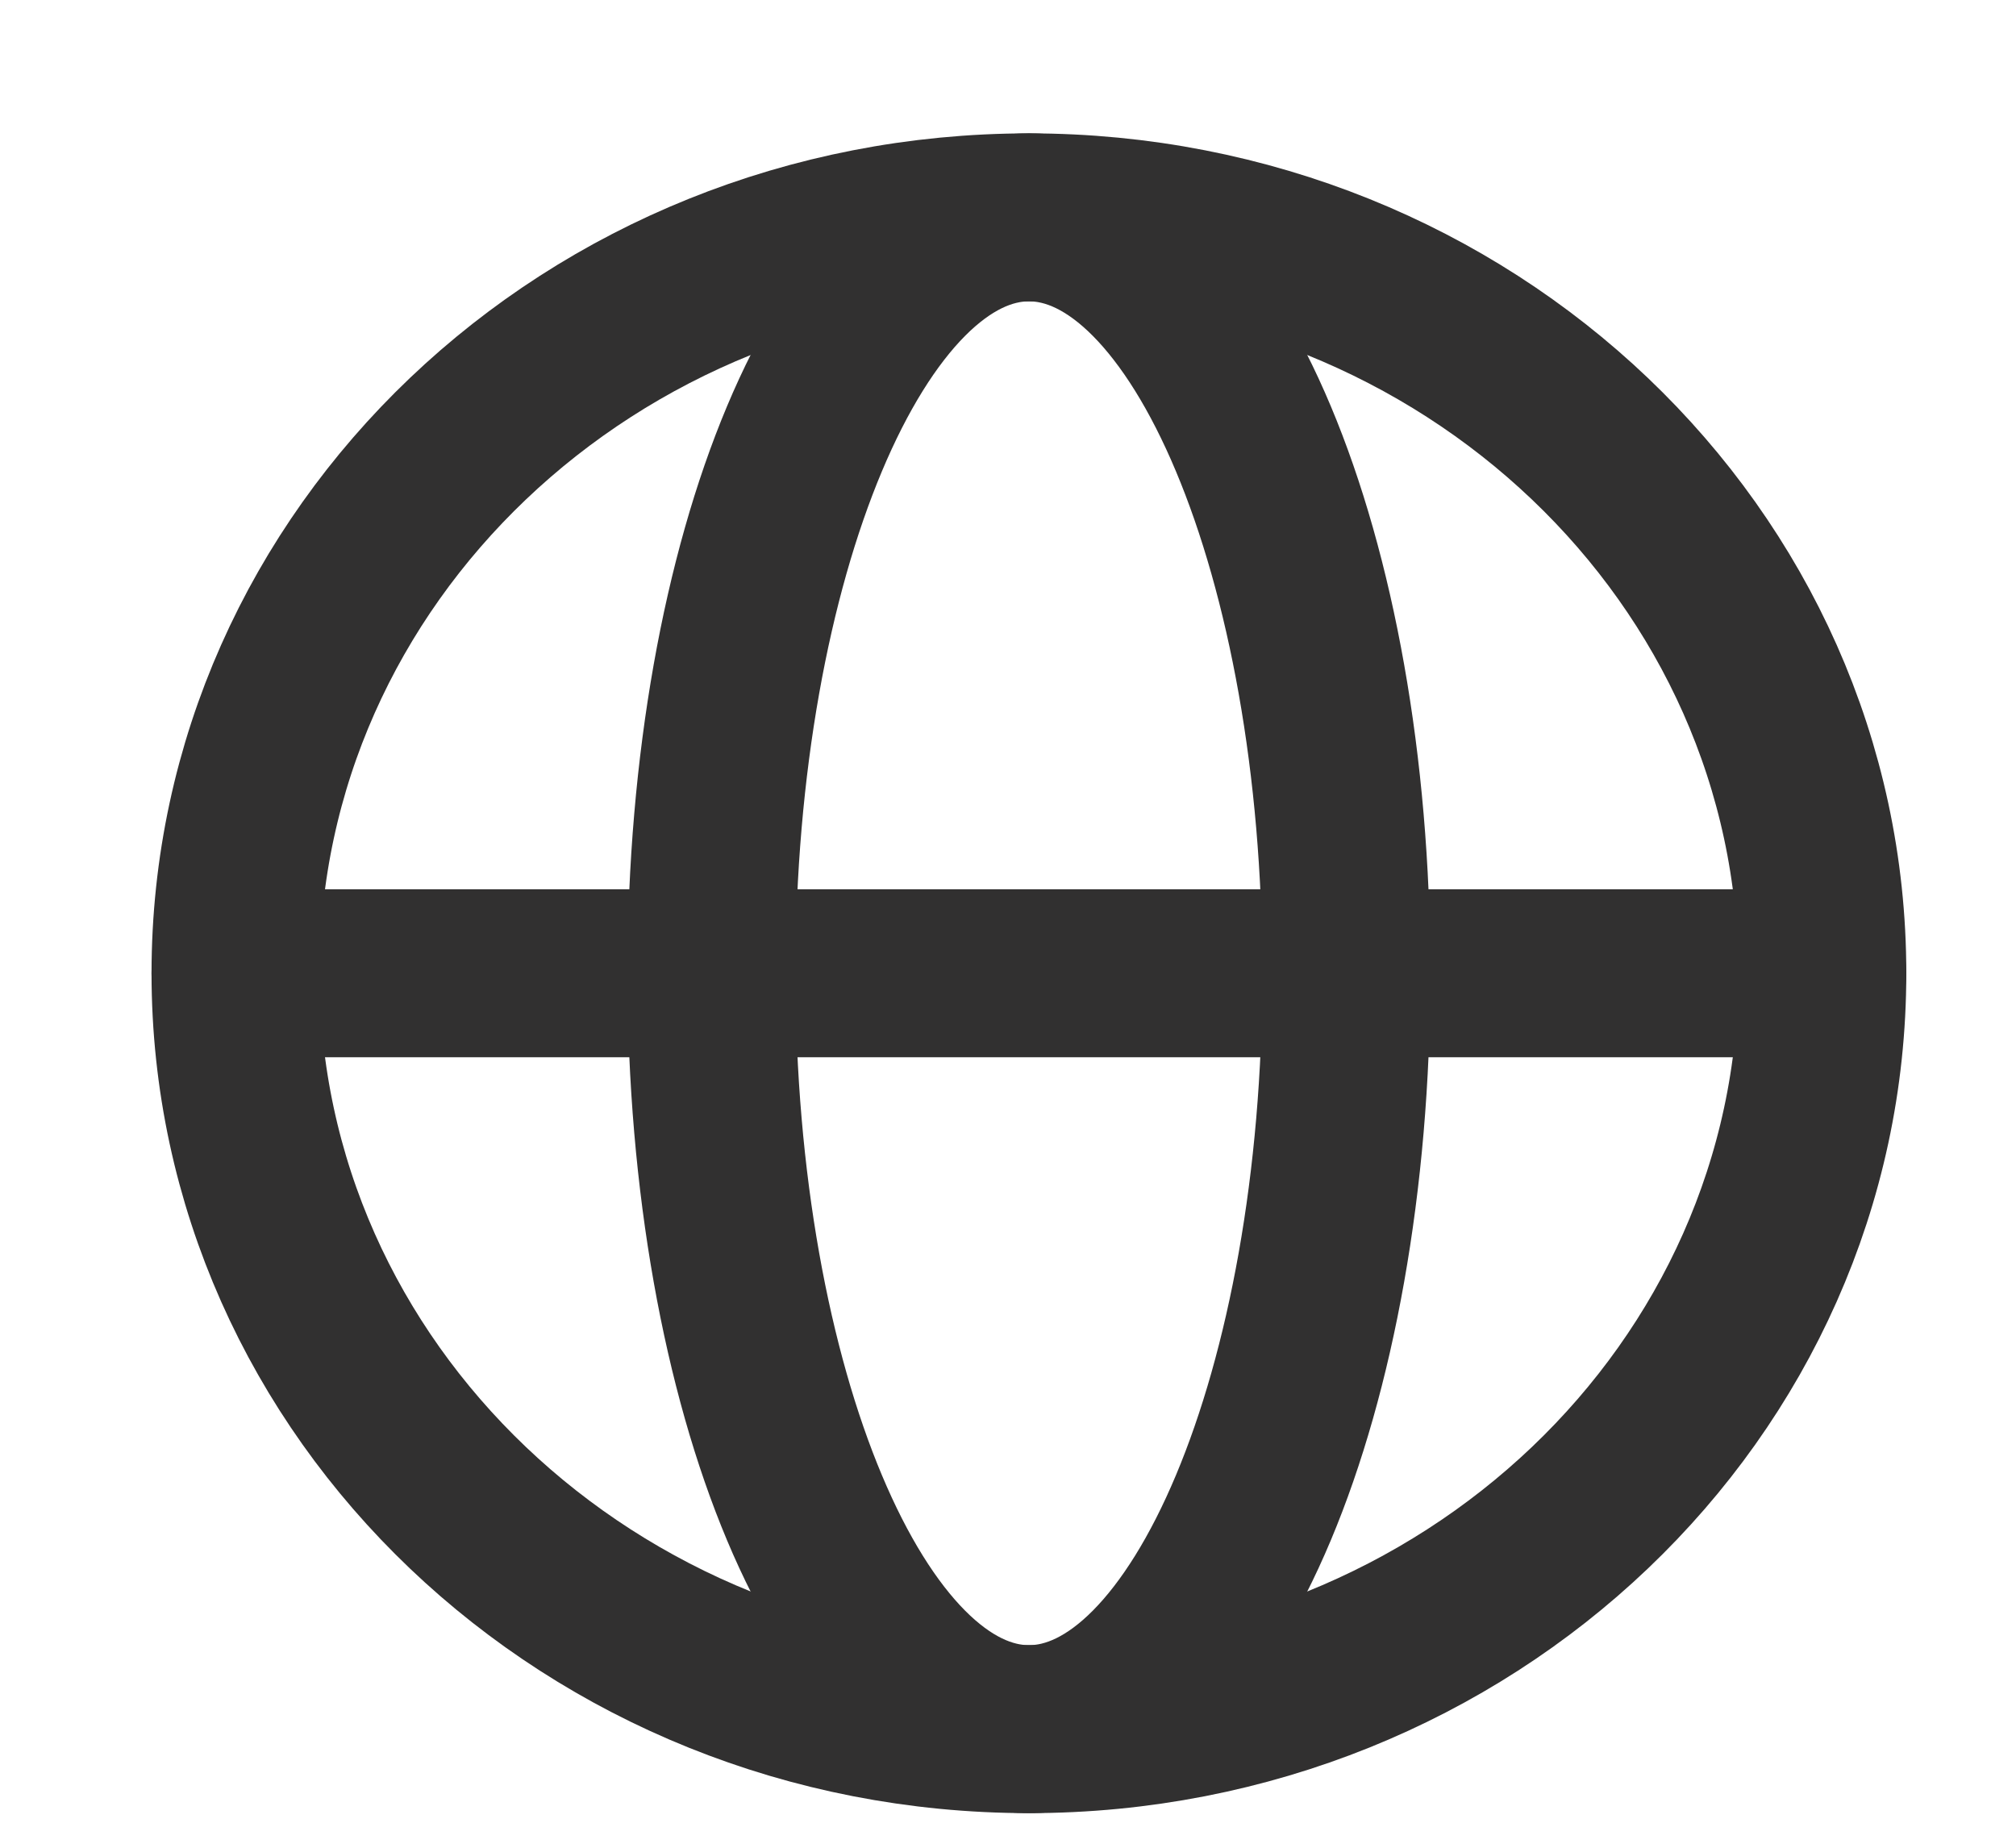 <svg xmlns="http://www.w3.org/2000/svg" width="12" height="11" fill="none" viewBox="0 0 12 11"><path stroke="#313030" stroke-linecap="round" stroke-linejoin="round" d="M6.125 10.294C8.733 10.294 10.847 8.279 10.847 5.794C10.847 3.309 8.733 1.294 6.125 1.294C3.516 1.294 1.402 3.309 1.402 5.794C1.402 8.279 3.516 10.294 6.125 10.294Z"/><path stroke="#313030" stroke-linecap="round" stroke-linejoin="round" d="M4.235 5.794C4.235 8.279 5.081 10.294 6.125 10.294C7.168 10.294 8.014 8.279 8.014 5.794C8.014 3.309 7.168 1.294 6.125 1.294C5.081 1.294 4.235 3.309 4.235 5.794Z"/><path stroke="#313030" stroke-linecap="round" stroke-linejoin="round" d="M1.402 5.794H10.847"/></svg>